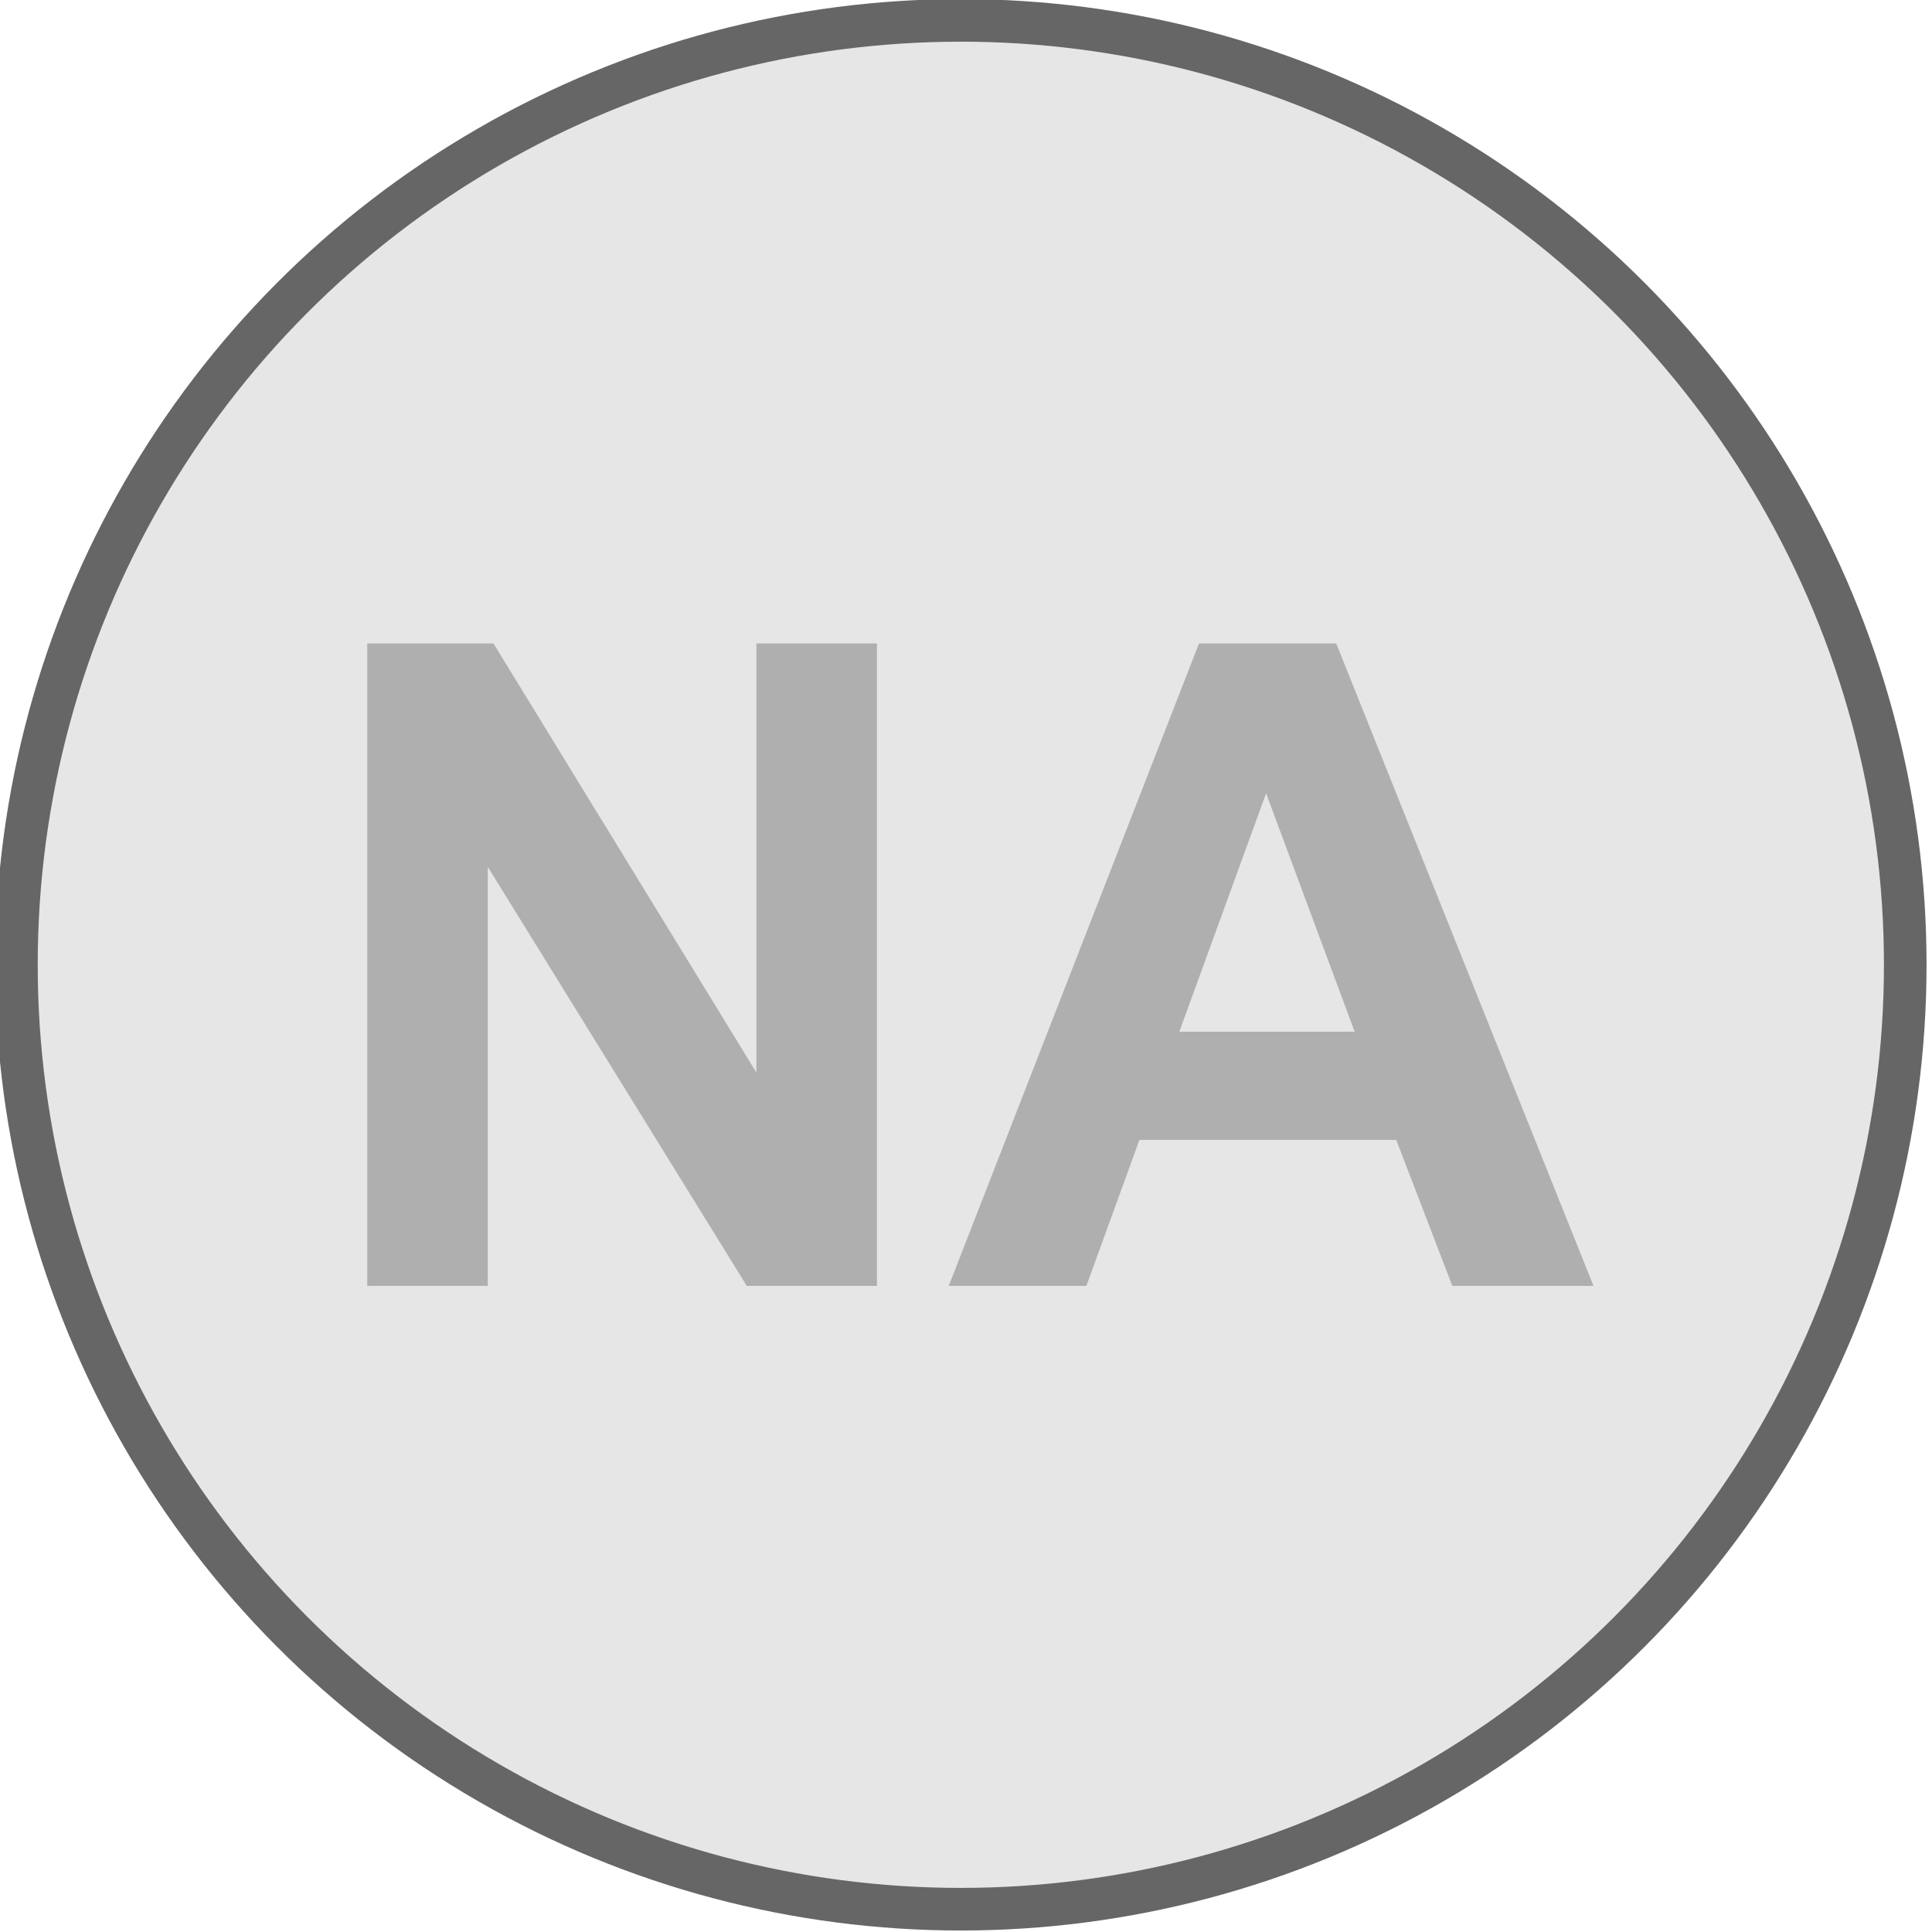 <?xml version="1.0" encoding="UTF-8" standalone="no"?>
<!-- Created with Inkscape (http://www.inkscape.org/) -->

<svg
   xmlns:dc="http://purl.org/dc/elements/1.1/"
   xmlns:cc="http://creativecommons.org/ns#"
   xmlns:rdf="http://www.w3.org/1999/02/22-rdf-syntax-ns#"
   xmlns:svg="http://www.w3.org/2000/svg"
   xmlns="http://www.w3.org/2000/svg"
   xmlns:sodipodi="http://sodipodi.sourceforge.net/DTD/sodipodi-0.dtd"
   xmlns:inkscape="http://www.inkscape.org/namespaces/inkscape"
   width="14.393mm"
   height="14.393mm"
   viewBox="0 0 14.393 14.393"
   version="1.1"
   id="svg5376"
   inkscape:version="0.92.5 (2060ec1f9f, 2020-04-08)"
   sodipodi:docname="na.svg">
  <defs
     id="defs5370" />
  <sodipodi:namedview
     id="base"
     pagecolor="#ffffff"
     bordercolor="#666666"
     borderopacity="1.0"
     inkscape:pageopacity="0.0"
     inkscape:pageshadow="2"
     inkscape:zoom="11.2"
     inkscape:cx="14.636007"
     inkscape:cy="33.345694"
     inkscape:document-units="mm"
     inkscape:current-layer="g1681"
     showgrid="false"
     fit-margin-top="0"
     fit-margin-left="0"
     fit-margin-right="0"
     fit-margin-bottom="0"
     inkscape:window-width="1916"
     inkscape:window-height="1034"
     inkscape:window-x="0"
     inkscape:window-y="22"
     inkscape:window-maximized="0" />
  <g
     inkscape:label="Calque 1"
     inkscape:groupmode="layer"
     id="layer1"
     transform="translate(-97.881,-95.524)">
    <g
       transform="matrix(0.529,0,0,0.529,-15.573,76.526)"
       id="g1681">
      <circle
         id="circle827"
         r="13.3"
         cx="228"
         cy="49.5"
         style="fill:#e6e6e6;fill-opacity:1;stroke:#666666;stroke-width:0.6" />
      <g
         transform="translate(-0.432,-0.147)"
         id="g1003-8">
        <g
           id="g998-3"
           transform="matrix(0.632,0,0,0.632,79.43,35.535)">
          <g
             aria-label="NA"
             style="font-style:normal;font-weight:normal;font-size:20px;line-height:1.25;font-family:sans-serif;letter-spacing:0px;word-spacing:0px;fill:#afafaf;fill-opacity:1;stroke:none;stroke-width:0.5"
             id="text994-8">
            <path
               d="M 222.536,29.484 V 15.168 h 2.812 l 5.859,9.561 v -9.561 h 2.686 v 14.316 h -2.9 l -5.771,-9.336 v 9.336 z"
               style="font-style:normal;font-variant:normal;font-weight:bold;font-stretch:normal;font-family:Arial;-inkscape-font-specification:'Arial Bold';fill:#afafaf;fill-opacity:1;stroke-width:0.5"
               id="path5438"
               inkscape:connector-curvature="0" />
            <path
               d="m 249.86,29.484 h -3.145 l -1.25,-3.252 h -5.723 l -1.182,3.252 h -3.066 l 5.576,-14.316 h 3.057 z m -5.322,-5.664 -1.973,-5.312 -1.934,5.312 z"
               style="font-style:normal;font-variant:normal;font-weight:bold;font-stretch:normal;font-family:Arial;-inkscape-font-specification:'Arial Bold';fill:#afafaf;fill-opacity:1;stroke-width:0.5"
               id="path5440"
               inkscape:connector-curvature="0" />
          </g>
        </g>
      </g>
    </g>
  </g>
</svg>
